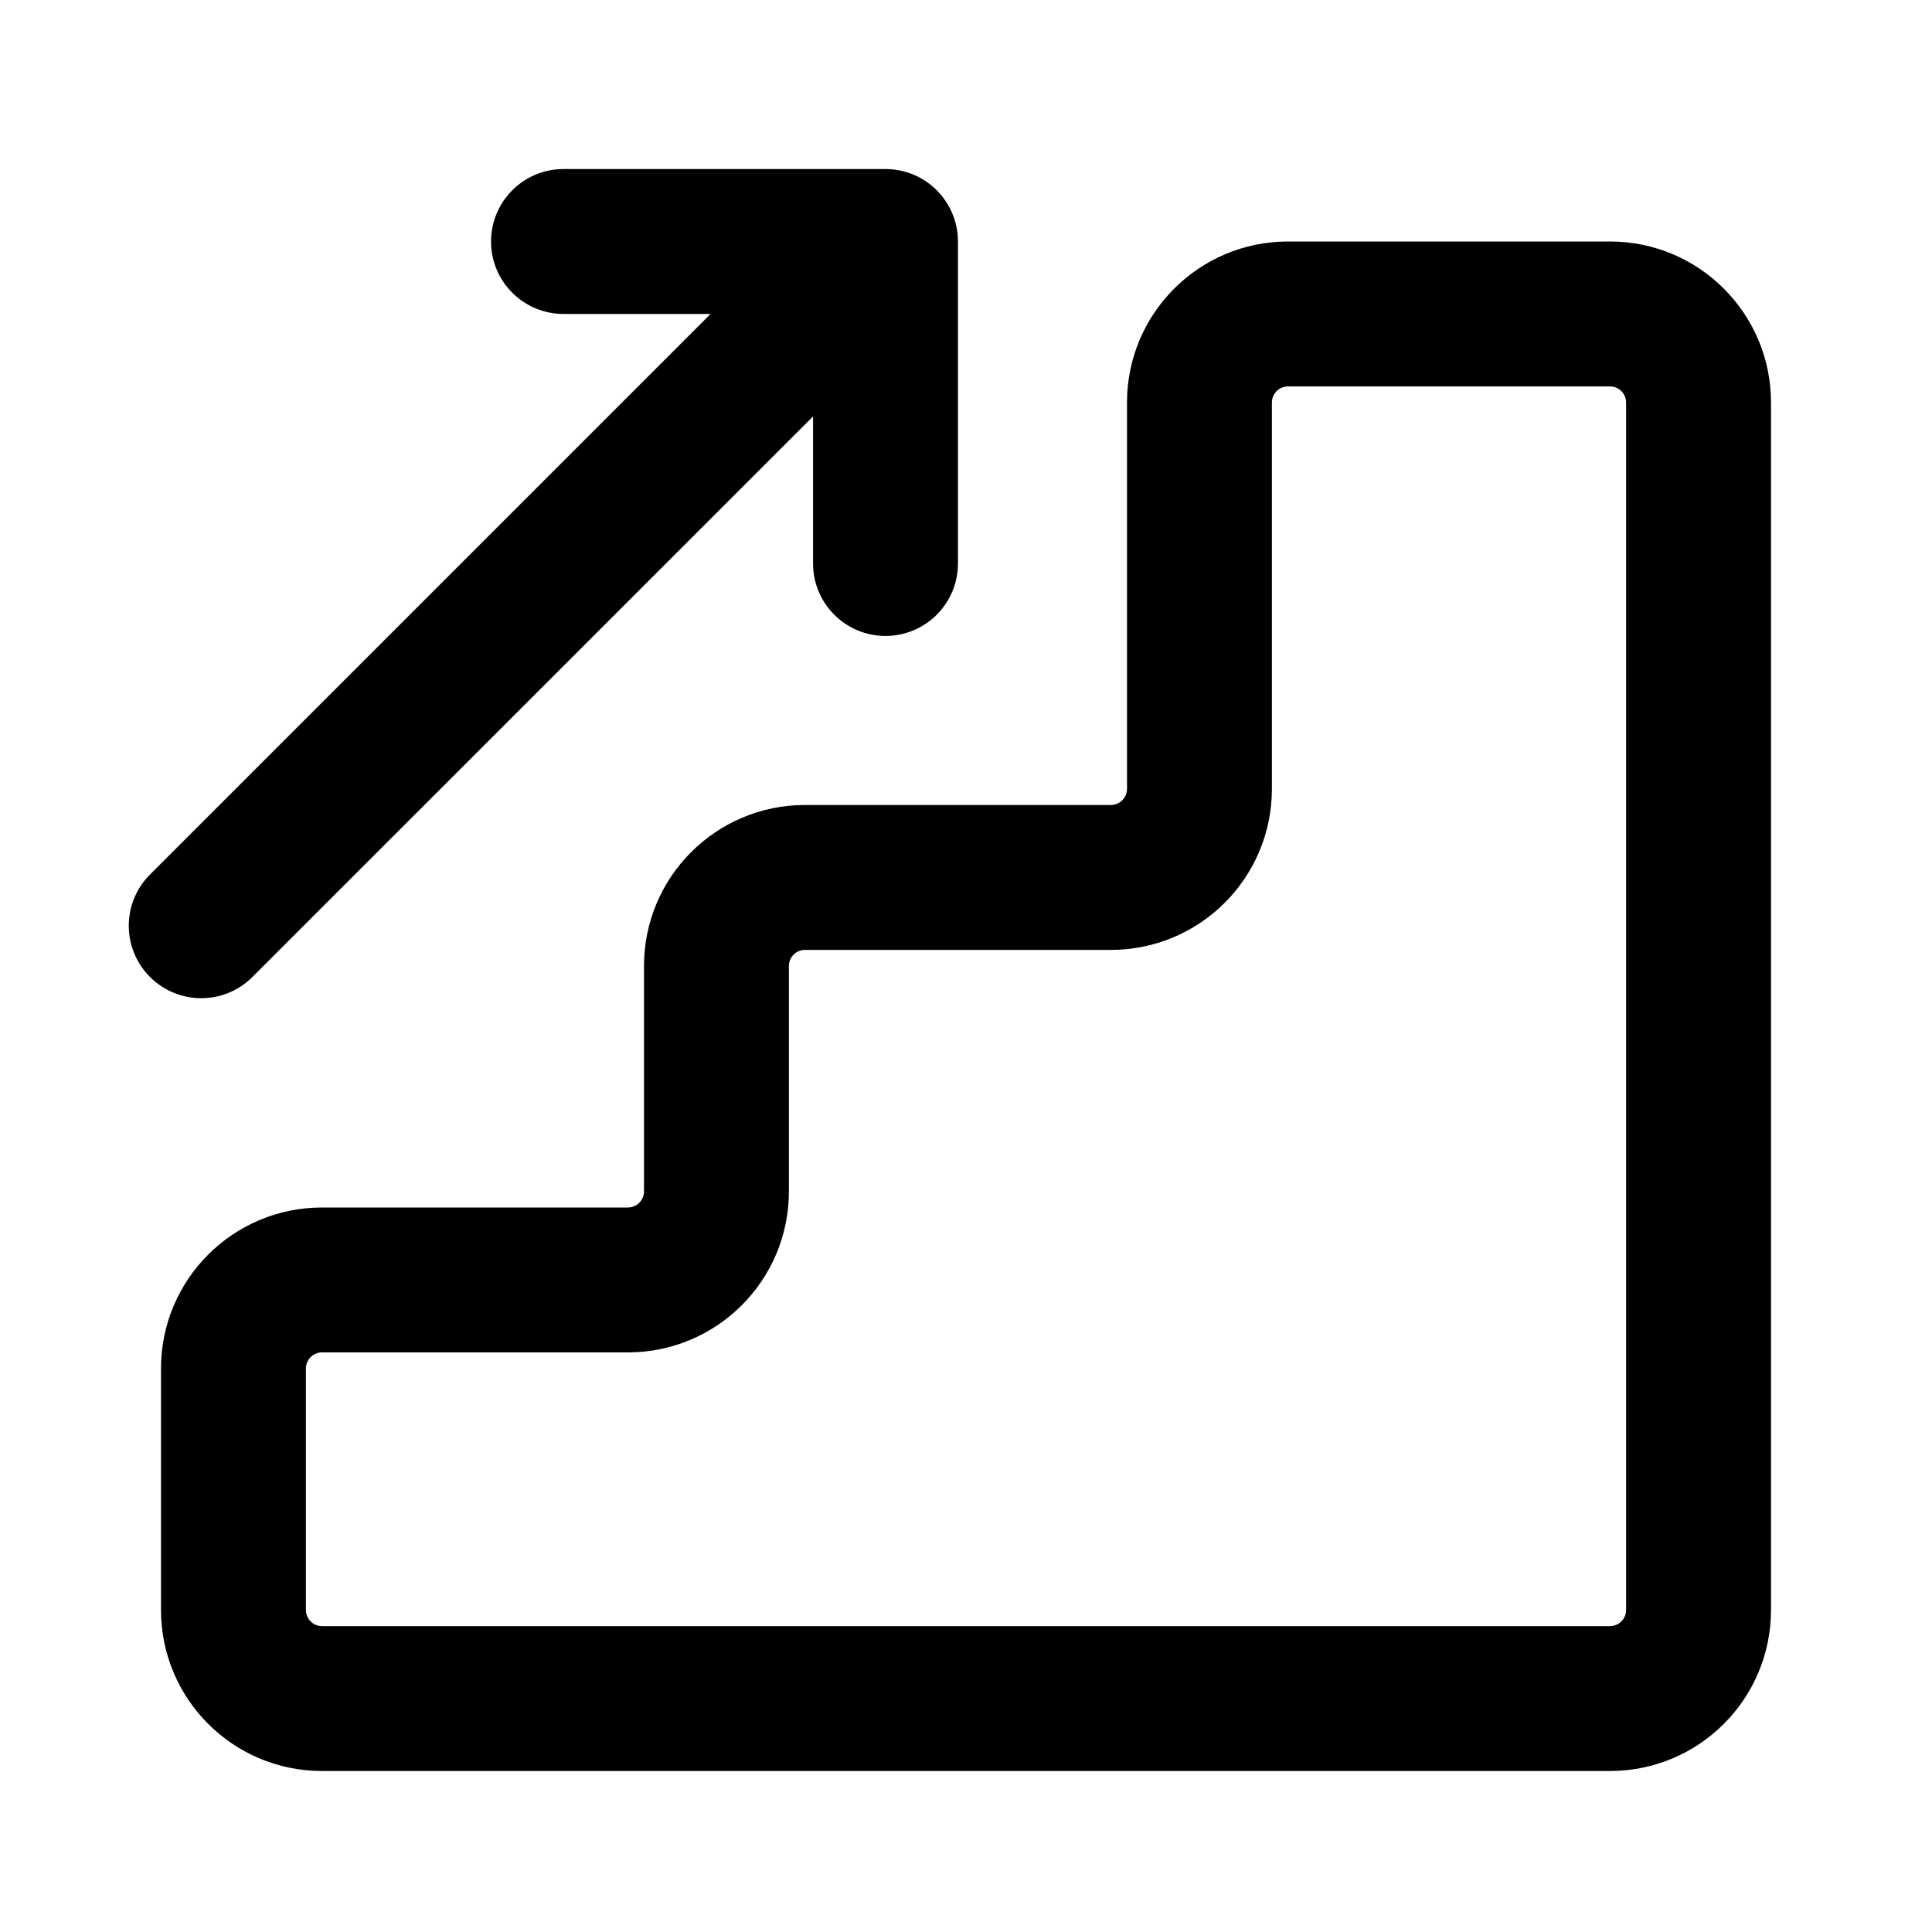 <svg width="24" height="24" viewBox="0 0 24 24" fill="none" xmlns="http://www.w3.org/2000/svg">
<path fill-rule="evenodd" clip-rule="evenodd" d="M6.1 3C6.1 2.503 6.503 2.1 7 2.1H11C11.497 2.1 11.9 2.503 11.9 3V7C11.9 7.497 11.497 7.9 11 7.9C10.503 7.9 10.1 7.497 10.1 7V5.173L3.136 12.136C2.785 12.488 2.215 12.488 1.863 12.136C1.512 11.785 1.512 11.215 1.863 10.864L8.827 3.9H7C6.503 3.9 6.1 3.497 6.1 3ZM20.2 5V20C20.2 20.11 20.11 20.2 20 20.2H4C3.89 20.2 3.8 20.11 3.8 20V17C3.8 16.89 3.89 16.8 4 16.8H7.8C8.905 16.8 9.8 15.905 9.8 14.8V12C9.8 11.889 9.89 11.8 10 11.8H13.8C14.905 11.8 15.8 10.905 15.8 9.8V5C15.8 4.89 15.89 4.8 16 4.8H20C20.11 4.8 20.2 4.89 20.2 5ZM22 20V5C22 3.895 21.105 3 20 3H16C14.895 3 14 3.895 14 5V9.8C14 9.91 13.911 10 13.8 10H10C8.895 10 8 10.895 8 12V14.8C8 14.911 7.91 15 7.8 15H4C2.895 15 2 15.895 2 17V20C2 21.105 2.895 22 4 22H20C21.105 22 22 21.105 22 20Z" fill="currentColor"/>
</svg>
